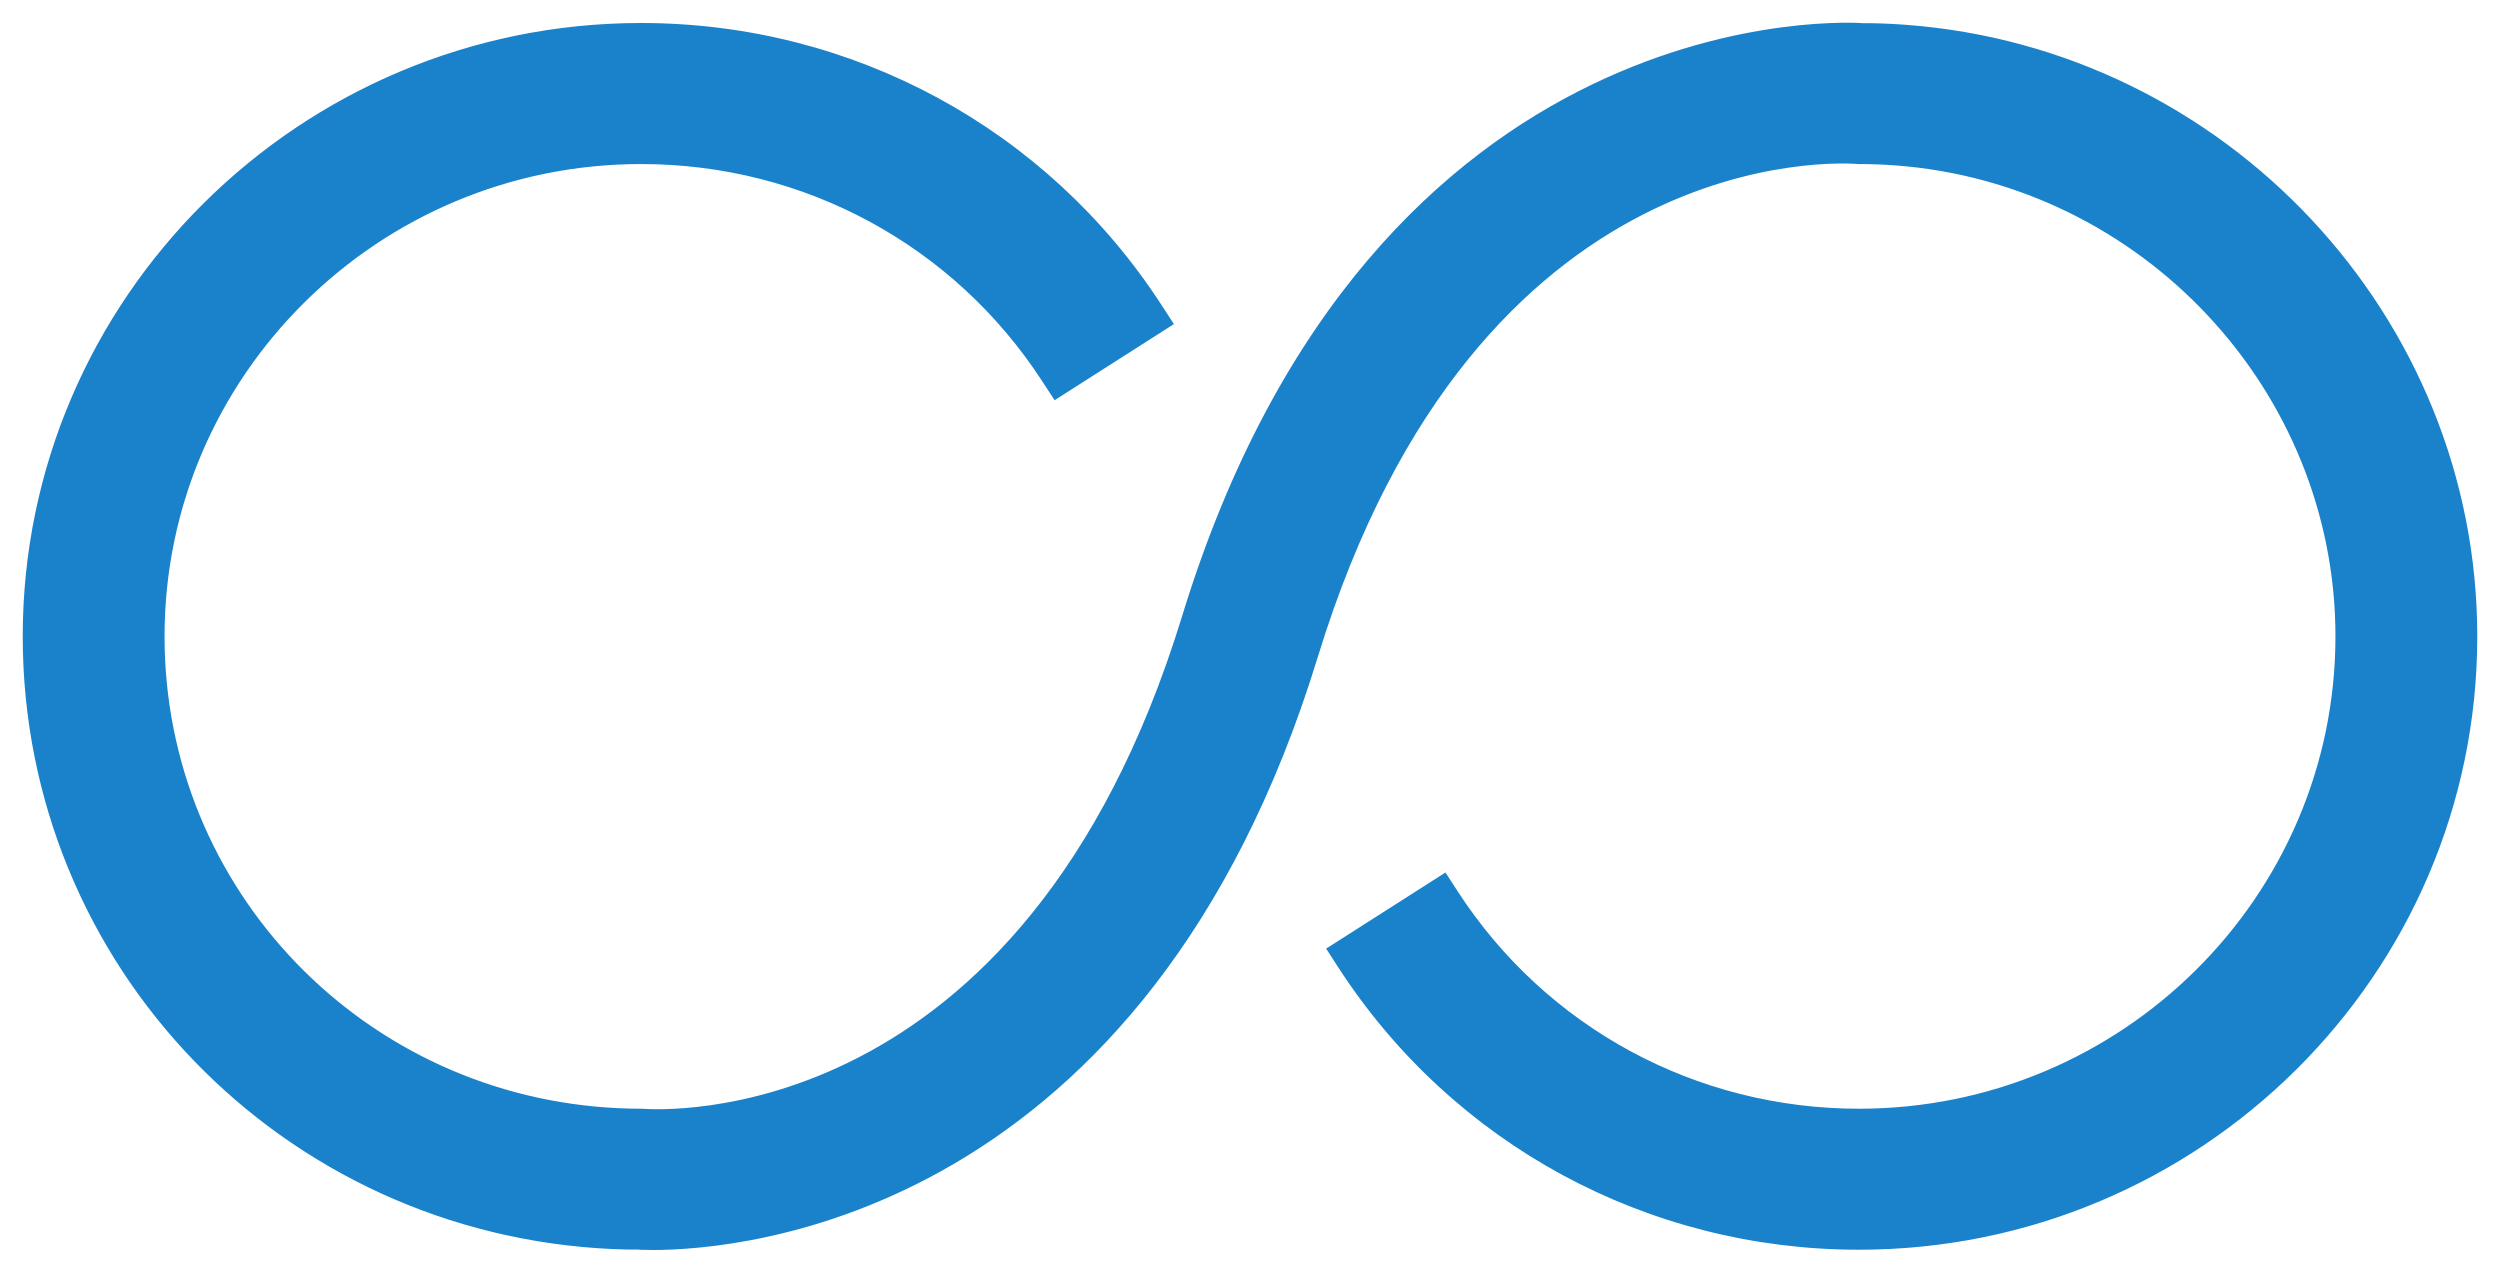 <svg width="55" height="28" viewBox="0 0 55 28" version="1.1" xmlns="http://www.w3.org/2000/svg" xmlns:xlink="http://www.w3.org/1999/xlink">
<title>infinity</title>
<desc>Created using Figma</desc>
<g id="Canvas" transform="translate(-15536 1155)">
<g id="infinity">
<g id="Group">
<g id="Group">
<g id="Vector">
<use xlink:href="#path0_fill" transform="translate(15537 -1154)" fill="#1A82CB"/>
<use xlink:href="#path1_stroke" transform="translate(15537 -1154)" fill="#1A82CB"/>
</g>
</g>
</g>
</g>
</g>
<defs>
<path id="path0_fill" d="M 40.882 0.043C 40.558 0.019 40.234 0.007 39.99 0.011C 39.892 -0.001 29.604 -0.747 25.486 12.695C 21.885 24.446 13.545 23.923 13.104 23.892C 12.939 23.892 12.774 23.888 12.608 23.88C 6.727 23.622 2.12 18.843 2.12 13C 2.12 6.995 7.047 2.109 13.104 2.109C 16.858 2.109 20.315 3.981 22.35 7.117L 24.133 5.98C 21.706 2.239 17.583 0.006 13.104 0.006C 5.879 0.007 0 5.835 0 13C 0 19.97 5.497 25.672 12.513 25.98C 12.709 25.989 12.904 25.993 13.01 25.99C 13.02 25.991 13.144 26 13.362 26C 15.212 26 23.828 25.335 27.514 13.306C 31.115 1.554 39.457 2.078 39.896 2.109C 40.175 2.109 40.452 2.119 40.725 2.139C 46.42 2.56 50.88 7.331 50.88 13C 50.88 19.006 45.953 23.892 39.896 23.892C 36.142 23.892 32.686 22.02 30.651 18.883L 28.869 20.021C 31.295 23.761 35.417 25.994 39.896 25.994C 47.121 25.994 53 20.165 53 13.001C 53 6.236 47.677 0.545 40.882 0.043Z"/>
<path id="path1_stroke" d="M 40.882 0.043L 40.845 0.542L 40.846 0.542L 40.882 0.043ZM 39.99 0.011L 39.934 0.507L 39.965 0.511L 39.998 0.511L 39.99 0.011ZM 25.486 12.695L 25.008 12.549L 25.008 12.549L 25.486 12.695ZM 13.104 23.892L 13.14 23.393L 13.122 23.392L 13.104 23.392L 13.104 23.892ZM 12.608 23.88L 12.631 23.381L 12.63 23.381L 12.608 23.88ZM 22.35 7.117L 21.93 7.389L 22.201 7.805L 22.619 7.538L 22.35 7.117ZM 24.133 5.98L 24.401 6.401L 24.826 6.13L 24.552 5.708L 24.133 5.98ZM 13.104 0.006L 13.104 -0.494L 13.104 -0.494L 13.104 0.006ZM 12.513 25.98L 12.491 26.48L 12.492 26.48L 12.513 25.98ZM 13.01 25.99L 13.061 25.492L 13.027 25.489L 12.993 25.49L 13.01 25.99ZM 27.514 13.306L 27.992 13.452L 27.992 13.452L 27.514 13.306ZM 39.896 2.109L 39.861 2.607L 39.879 2.609L 39.896 2.609L 39.896 2.109ZM 40.725 2.139L 40.762 1.641L 40.762 1.641L 40.725 2.139ZM 30.651 18.883L 31.07 18.611L 30.8 18.195L 30.382 18.462L 30.651 18.883ZM 28.869 20.021L 28.6 19.599L 28.175 19.87L 28.449 20.293L 28.869 20.021ZM 40.919 -0.455C 40.586 -0.48 40.246 -0.493 39.983 -0.489L 39.998 0.511C 40.222 0.507 40.531 0.519 40.845 0.542L 40.919 -0.455ZM 40.047 -0.486C 39.93 -0.5 37.233 -0.686 34.029 0.857C 30.8 2.412 27.107 5.698 25.008 12.549L 25.964 12.841C 27.983 6.25 31.493 3.188 34.462 1.758C 37.456 0.317 39.952 0.509 39.934 0.507L 40.047 -0.486ZM 25.008 12.549C 23.243 18.307 20.341 21 17.881 22.267C 15.405 23.543 13.313 23.405 13.14 23.393L 13.068 24.39C 13.336 24.41 15.635 24.549 18.339 23.157C 21.06 21.755 24.128 18.834 25.964 12.841L 25.008 12.549ZM 13.104 23.392C 12.947 23.392 12.789 23.388 12.631 23.381L 12.585 24.38C 12.759 24.388 12.932 24.392 13.104 24.392L 13.104 23.392ZM 12.63 23.381C 7.013 23.134 2.62 18.572 2.62 13L 1.62 13C 1.62 19.114 6.441 24.11 12.586 24.38L 12.63 23.381ZM 2.62 13C 2.62 7.275 7.319 2.609 13.104 2.609L 13.104 1.609C 6.775 1.609 1.62 6.715 1.62 13L 2.62 13ZM 13.104 2.609C 16.69 2.609 19.988 4.396 21.93 7.389L 22.769 6.845C 20.642 3.566 17.027 1.609 13.104 1.609L 13.104 2.609ZM 22.619 7.538L 24.401 6.401L 23.864 5.558L 22.081 6.695L 22.619 7.538ZM 24.552 5.708C 22.033 1.824 17.752 -0.494 13.104 -0.494L 13.104 0.506C 17.415 0.506 21.379 2.654 23.713 6.252L 24.552 5.708ZM 13.104 -0.494C 5.607 -0.493 -0.5 5.555 -0.5 13L 0.5 13C 0.5 6.116 6.151 0.507 13.104 0.506L 13.104 -0.494ZM -0.5 13C -0.5 20.241 5.211 26.16 12.491 26.48L 12.535 25.481C 5.783 25.184 0.5 19.699 0.5 13L -0.5 13ZM 12.492 26.48C 12.688 26.488 12.9 26.494 13.027 26.489L 12.993 25.49C 12.908 25.493 12.73 25.489 12.534 25.481L 12.492 26.48ZM 12.958 26.487C 12.992 26.491 13.135 26.5 13.362 26.5L 13.362 25.5C 13.154 25.5 13.048 25.491 13.061 25.492L 12.958 26.487ZM 13.362 26.5C 14.341 26.5 17.054 26.325 20.003 24.595C 22.963 22.858 26.115 19.579 27.992 13.452L 27.036 13.159C 25.228 19.062 22.228 22.13 19.497 23.733C 16.752 25.343 14.233 25.5 13.362 25.5L 13.362 26.5ZM 27.992 13.452C 29.757 7.694 32.66 5 35.12 3.733C 37.596 2.458 39.688 2.595 39.861 2.607L 39.931 1.61C 39.665 1.591 37.366 1.452 34.662 2.844C 31.941 4.246 28.872 7.166 27.036 13.159L 27.992 13.452ZM 39.896 2.609C 40.162 2.609 40.427 2.619 40.688 2.638L 40.762 1.641C 40.477 1.62 40.187 1.609 39.896 1.609L 39.896 2.609ZM 40.688 2.638C 46.125 3.04 50.38 7.595 50.38 13L 51.38 13C 51.38 7.066 46.715 2.081 40.762 1.641L 40.688 2.638ZM 50.38 13C 50.38 18.726 45.681 23.392 39.896 23.392L 39.896 24.392C 46.225 24.392 51.38 19.286 51.38 13L 50.38 13ZM 39.896 23.392C 36.31 23.392 33.013 21.605 31.07 18.611L 30.232 19.155C 32.359 22.435 35.973 24.392 39.896 24.392L 39.896 23.392ZM 30.382 18.462L 28.6 19.599L 29.137 20.442L 30.92 19.305L 30.382 18.462ZM 28.449 20.293C 30.968 24.176 35.248 26.494 39.896 26.494L 39.896 25.494C 35.585 25.494 31.622 23.346 29.288 19.749L 28.449 20.293ZM 39.896 26.494C 47.394 26.494 53.5 20.445 53.5 13.001L 52.5 13.001C 52.5 19.885 46.849 25.494 39.896 25.494L 39.896 26.494ZM 53.5 13.001C 53.5 5.971 47.972 0.065 40.919 -0.455L 40.846 0.542C 47.382 1.024 52.5 6.501 52.5 13.001L 53.5 13.001Z"/>
</defs>
</svg>
